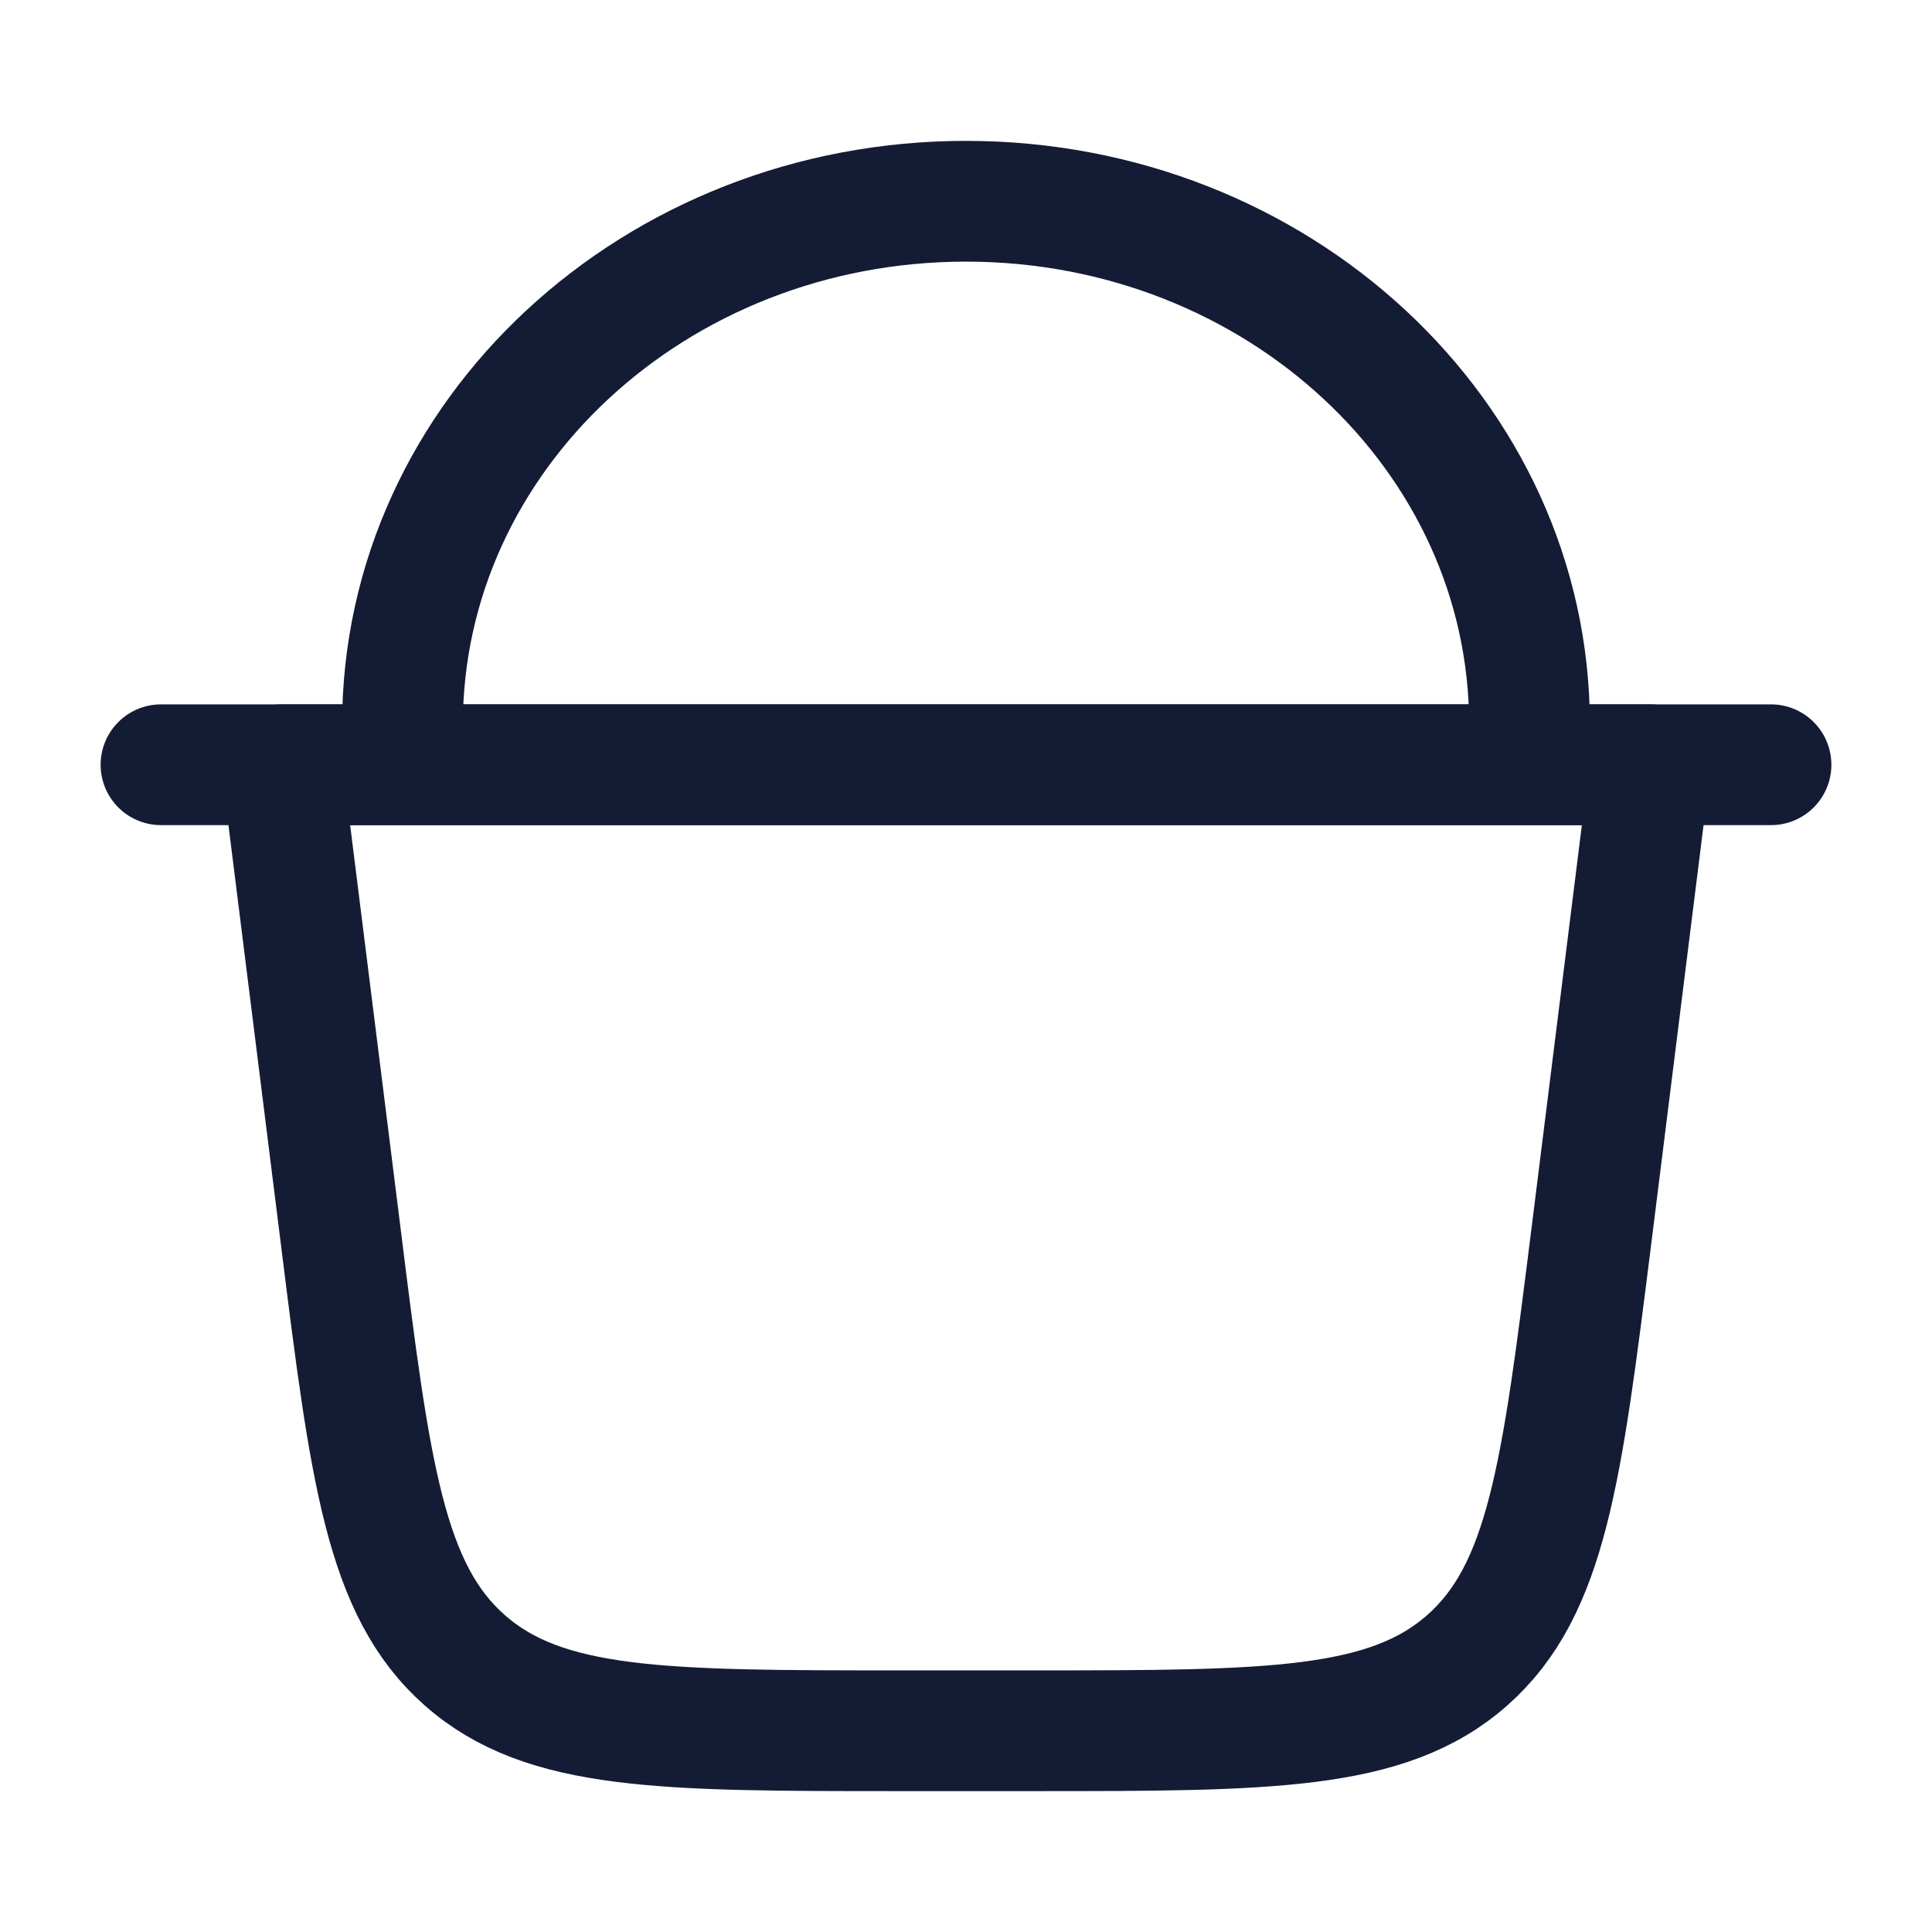 <svg width="24" height="24" viewBox="0 0 24 24" fill="none" xmlns="http://www.w3.org/2000/svg">
<path d="M2 9.5H22" stroke="#141B34" stroke-width="1.5" stroke-linecap="round" stroke-linejoin="round"/>
<path d="M20.5 9.5H3.5L4.234 15.368C4.598 18.288 4.781 19.748 5.773 20.624C6.766 21.5 8.237 21.5 11.18 21.5H12.82C15.763 21.5 17.234 21.5 18.227 20.624C19.219 19.748 19.401 18.288 19.767 15.368L20.5 9.5Z" stroke="#141B34" stroke-width="1.5" stroke-linecap="round" stroke-linejoin="round"/>
<path d="M5 9C5 5.41 8.134 2.5 12 2.5C15.866 2.5 19 5.41 19 9" stroke="#141B34" stroke-width="1.5" stroke-linecap="round" stroke-linejoin="round"/>
</svg>
